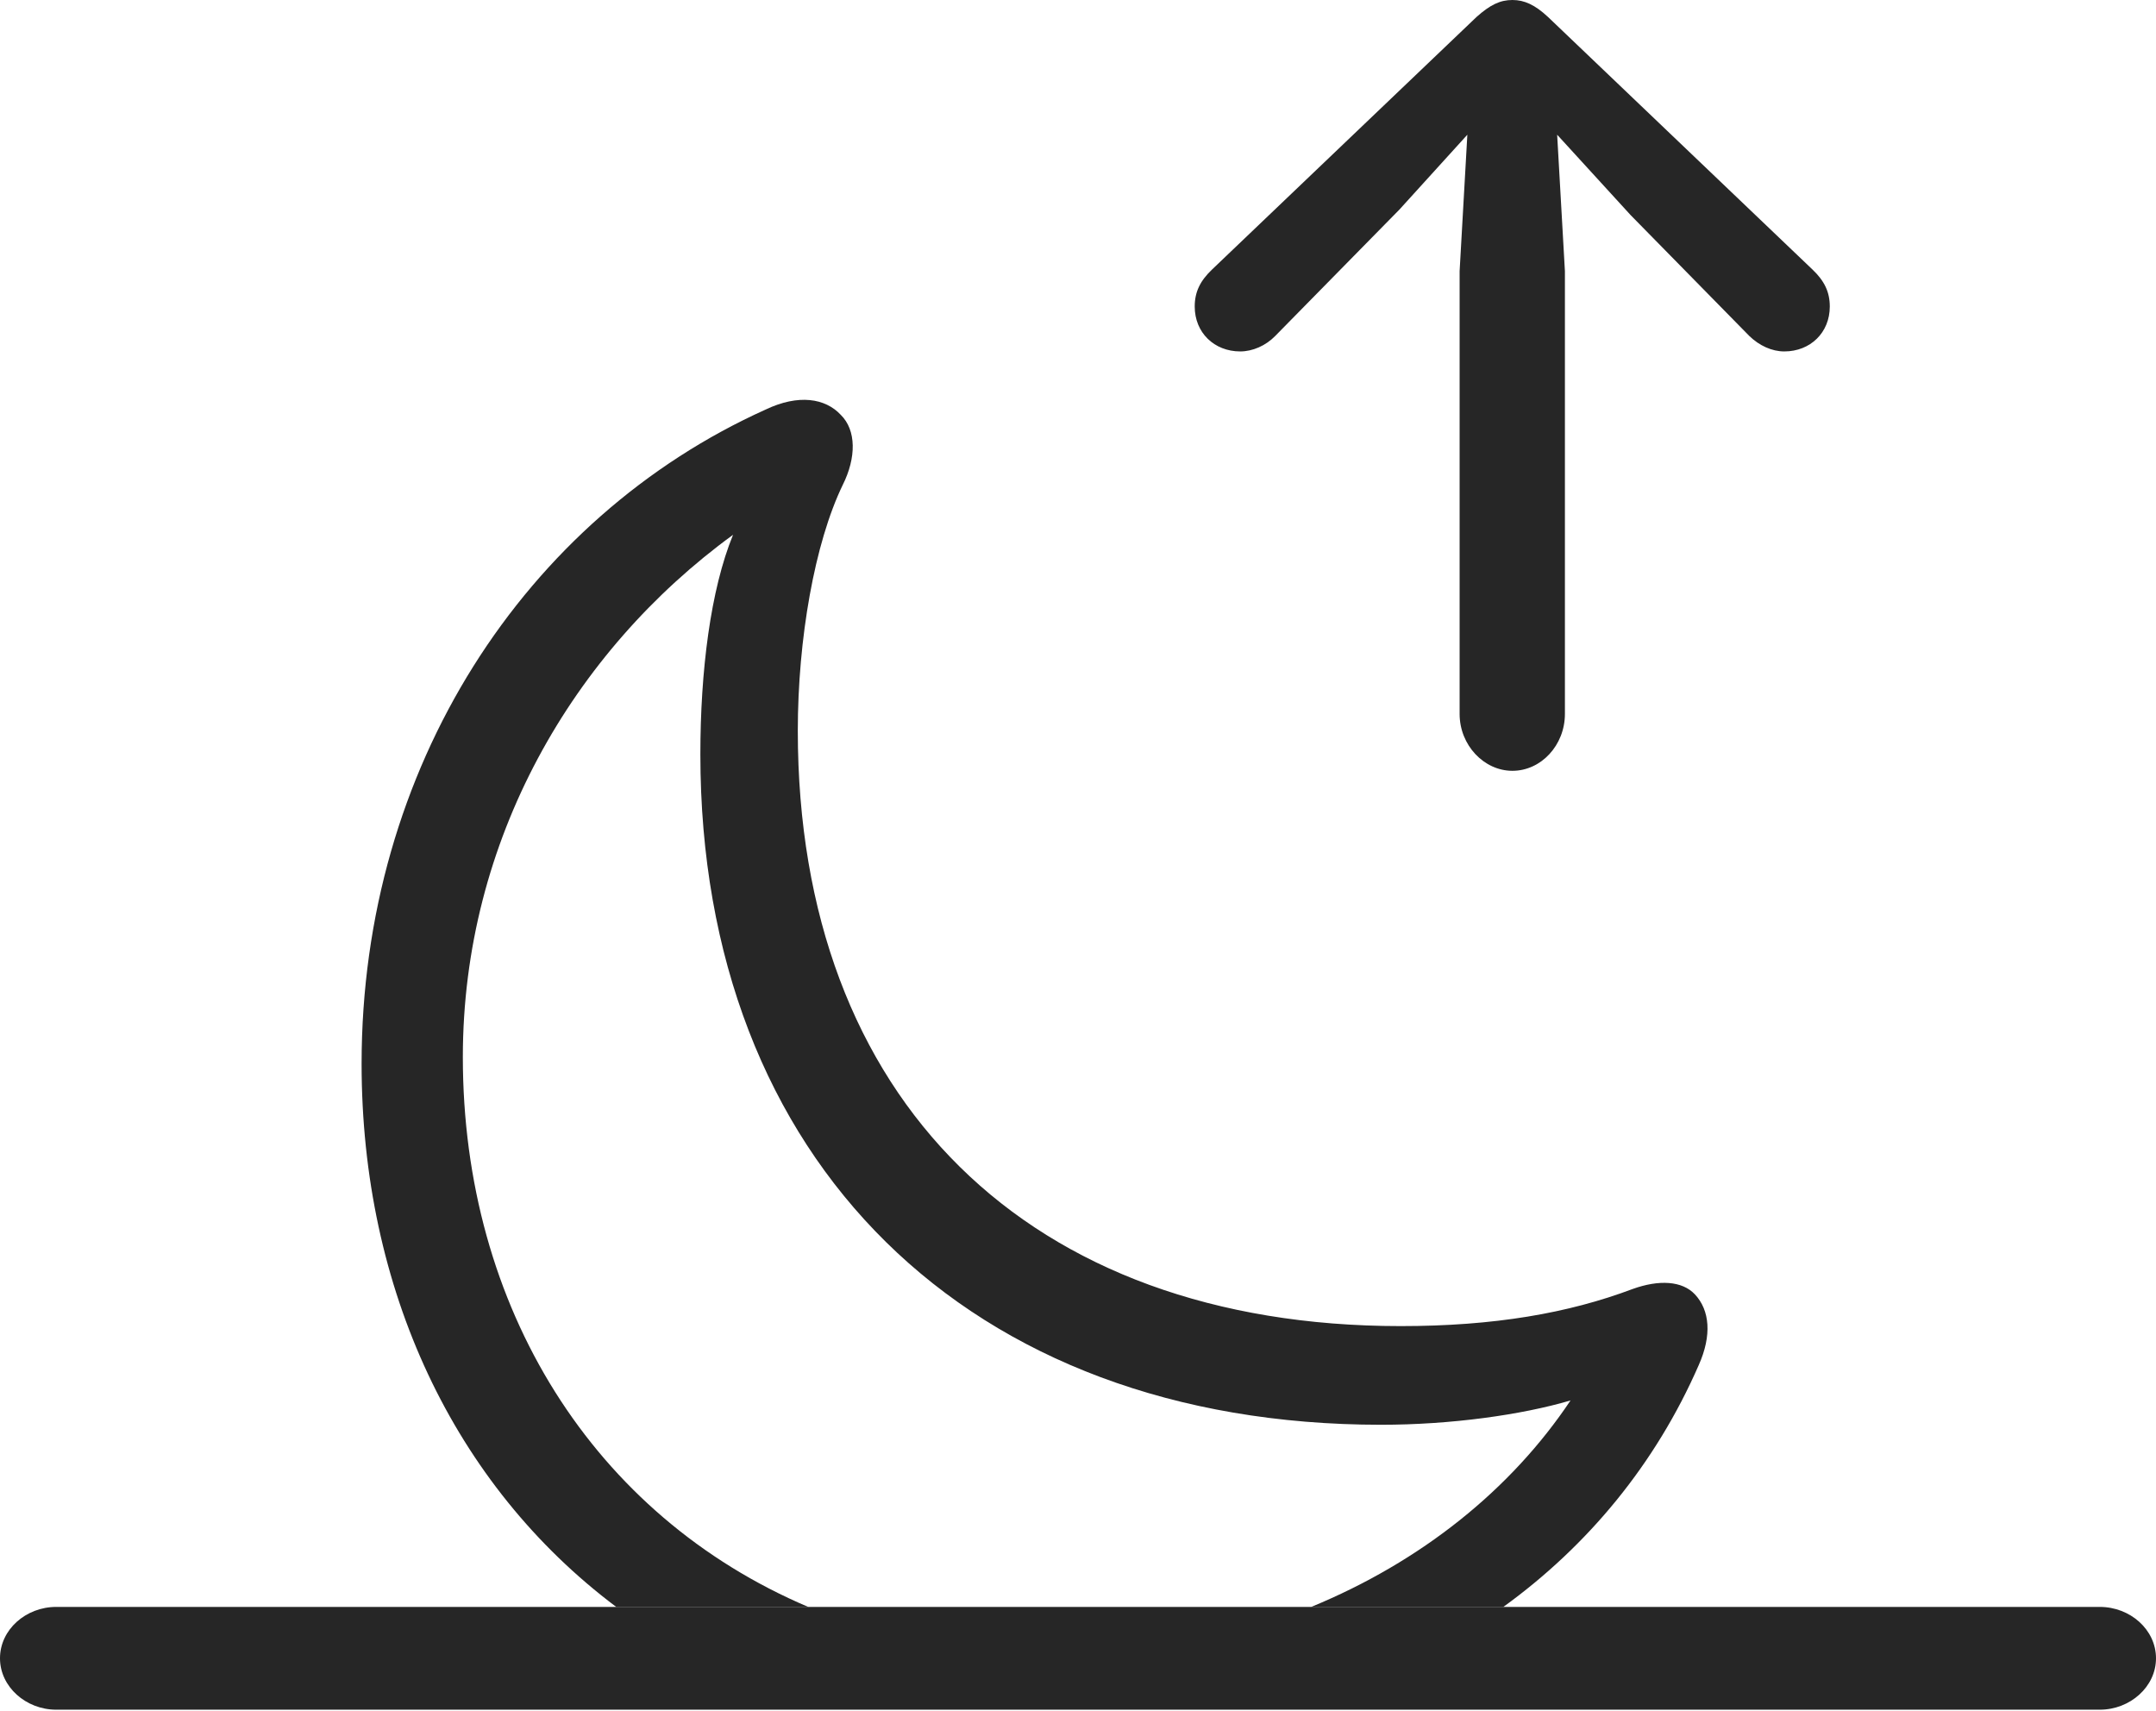 <?xml version="1.0" encoding="UTF-8"?>
<!--Generator: Apple Native CoreSVG 232.5-->
<!DOCTYPE svg
PUBLIC "-//W3C//DTD SVG 1.1//EN"
       "http://www.w3.org/Graphics/SVG/1.1/DTD/svg11.dtd">
<svg version="1.1" xmlns="http://www.w3.org/2000/svg" xmlns:xlink="http://www.w3.org/1999/xlink" width="125.146" height="99.338">
 <g>
  <rect height="99.338" opacity="0" width="125.146" x="0" y="0"/>
  <path d="M48.804 24.081C49.709 24.97 49.709 26.565 48.917 28.148C47.286 31.52 46.309 37.088 46.309 42.419C46.309 63.821 59.701 76.974 81.301 76.974C86.715 76.974 91.027 76.23 94.777 74.817C96.293 74.273 97.64 74.341 98.382 75.132C99.245 76.055 99.376 77.507 98.603 79.24C96.096 84.979 92.177 89.716 87.263 93.274L76.111 93.274C82.502 90.642 87.704 86.466 91.163 81.289C88.309 82.132 84.21 82.701 80.167 82.701C56.216 82.701 40.653 67.392 40.653 43.785C40.653 38.97 41.237 34.248 42.55 31.043C33.246 37.819 26.866 48.783 26.866 61.36C26.866 75.901 34.448 87.98 46.913 93.274L35.769 93.274C26.346 86.203 20.989 74.825 20.989 61.749C20.989 44.552 30.482 30.058 44.451 23.768C46.342 22.87 47.9 23.109 48.804 24.081Z" fill="#000000" fill-opacity="0.85"/>
  <path d="M3.264 99.24L121.882 99.24C123.647 99.24 125.146 97.906 125.146 96.257C125.146 94.593 123.647 93.274 121.882 93.274L3.264 93.274C1.499 93.274 0 94.593 0 96.257C0 97.906 1.499 99.24 3.264 99.24Z" fill="#000000" fill-opacity="0.85"/>
  <path d="M87.789 44.742C89.453 44.742 90.836 43.258 90.836 41.44L90.836 15.738L90.386 7.82L94.65 12.485L101.541 19.503C102.122 20.066 102.853 20.399 103.569 20.399C105.083 20.399 106.211 19.305 106.211 17.794C106.211 16.95 105.9 16.305 105.206 15.645L89.851 0.982C89.098 0.281 88.486 0 87.789 0C87.073 0 86.496 0.281 85.709 0.982L70.353 15.645C69.66 16.305 69.348 16.95 69.348 17.794C69.348 19.305 70.477 20.399 71.991 20.399C72.707 20.399 73.471 20.066 74.019 19.503L81.231 12.163L85.173 7.82L84.724 15.738L84.724 41.44C84.724 43.258 86.14 44.742 87.789 44.742Z" fill="#000000" fill-opacity="0.85"/>
 </g>
</svg>
